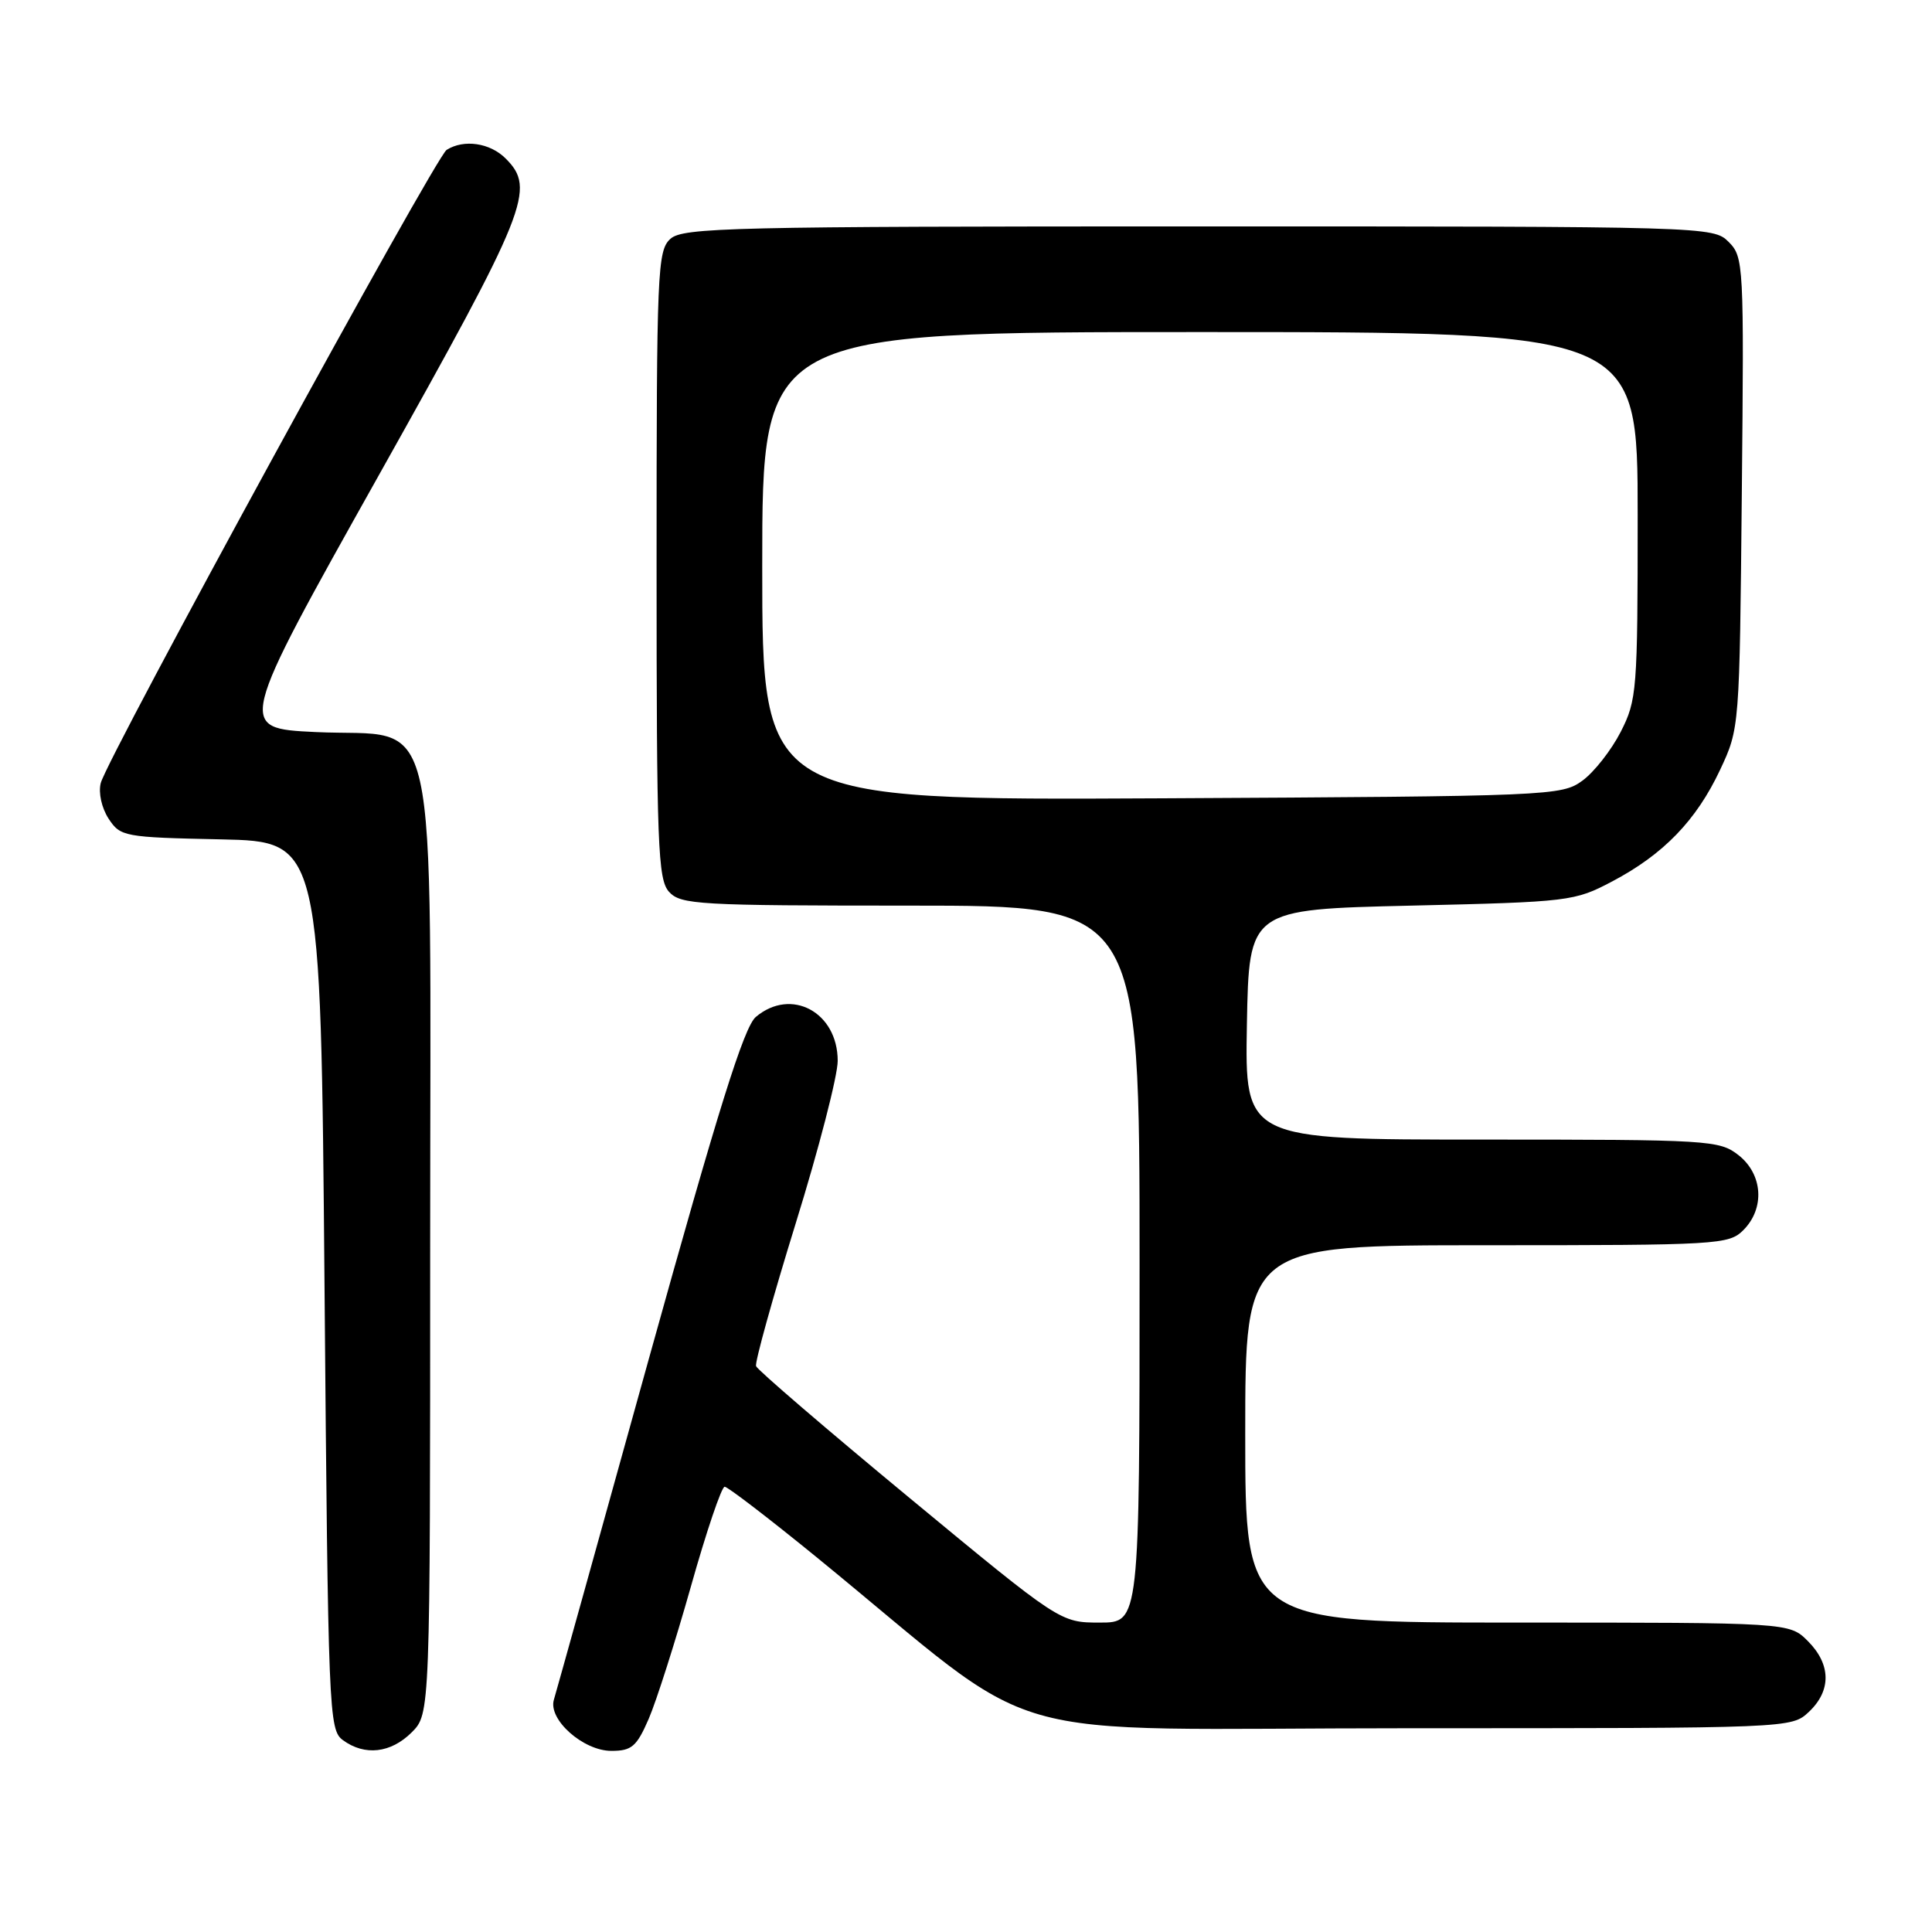 <?xml version="1.0" encoding="UTF-8" standalone="no"?>
<!DOCTYPE svg PUBLIC "-//W3C//DTD SVG 1.1//EN" "http://www.w3.org/Graphics/SVG/1.1/DTD/svg11.dtd" >
<svg xmlns="http://www.w3.org/2000/svg" xmlns:xlink="http://www.w3.org/1999/xlink" version="1.1" viewBox="0 0 256 256">
 <g >
 <path fill="currentColor"
d=" M 54.55 229.55 C 57.00 227.09 57.00 227.09 57.00 165.10 C 57.00 91.06 58.51 97.80 41.79 97.00 C 31.41 96.50 31.41 96.50 50.18 63.00 C 69.96 27.70 71.03 25.03 67.00 21.00 C 64.92 18.92 61.46 18.42 59.18 19.86 C 57.67 20.83 14.22 100.36 13.35 103.76 C 13.02 105.05 13.47 107.06 14.39 108.48 C 15.96 110.86 16.42 110.95 29.25 111.22 C 42.50 111.50 42.50 111.50 43.00 170.33 C 43.48 227.11 43.57 229.21 45.44 230.58 C 48.33 232.70 51.79 232.30 54.55 229.55 Z  M 85.96 227.75 C 86.97 225.41 89.48 217.54 91.54 210.25 C 93.59 202.96 95.61 197.00 96.02 197.00 C 96.42 197.00 101.87 201.18 108.13 206.28 C 139.39 231.79 129.73 229.00 186.72 229.00 C 237.35 229.00 237.37 229.00 239.69 226.83 C 242.68 224.01 242.63 220.54 239.55 217.45 C 237.09 215.00 237.09 215.00 201.05 215.00 C 165.00 215.00 165.00 215.00 165.00 190.00 C 165.00 165.00 165.00 165.00 197.00 165.00 C 227.67 165.00 229.08 164.92 231.00 163.00 C 233.88 160.12 233.59 155.61 230.37 153.07 C 227.83 151.08 226.58 151.00 196.34 151.00 C 164.95 151.00 164.95 151.00 165.22 135.75 C 165.50 120.50 165.50 120.50 187.00 120.00 C 207.97 119.51 208.63 119.43 213.63 116.79 C 220.42 113.21 224.77 108.71 227.92 102.01 C 230.50 96.51 230.50 96.47 230.80 65.30 C 231.10 34.97 231.05 34.05 229.05 32.05 C 227.02 30.02 226.25 30.00 158.83 30.00 C 96.80 30.00 90.49 30.15 88.83 31.65 C 87.11 33.21 87.00 35.88 87.00 74.83 C 87.00 112.05 87.17 116.53 88.65 118.17 C 90.19 119.87 92.53 120.00 120.65 120.00 C 151.00 120.00 151.00 120.00 151.00 167.50 C 151.00 215.00 151.00 215.00 145.74 215.00 C 140.49 215.00 140.49 215.00 120.49 198.46 C 109.50 189.37 100.36 181.52 100.18 181.02 C 100.01 180.52 102.37 172.01 105.43 162.12 C 108.50 152.23 111.00 142.54 111.00 140.57 C 111.00 134.11 104.83 130.80 100.15 134.75 C 98.58 136.08 95.17 146.98 85.99 180.00 C 79.35 203.93 73.68 224.28 73.39 225.23 C 72.61 227.85 77.29 232.00 81.01 232.00 C 83.70 232.00 84.36 231.44 85.96 227.75 Z  M 101.00 75.03 C 101.00 44.00 101.00 44.00 159.00 44.00 C 217.00 44.00 217.00 44.00 217.00 68.29 C 217.00 91.50 216.90 92.77 214.75 96.98 C 213.51 99.40 211.23 102.31 209.68 103.44 C 206.92 105.45 205.55 105.51 153.93 105.78 C 101.00 106.05 101.00 106.05 101.00 75.03 Z "/>
</g>
</svg>